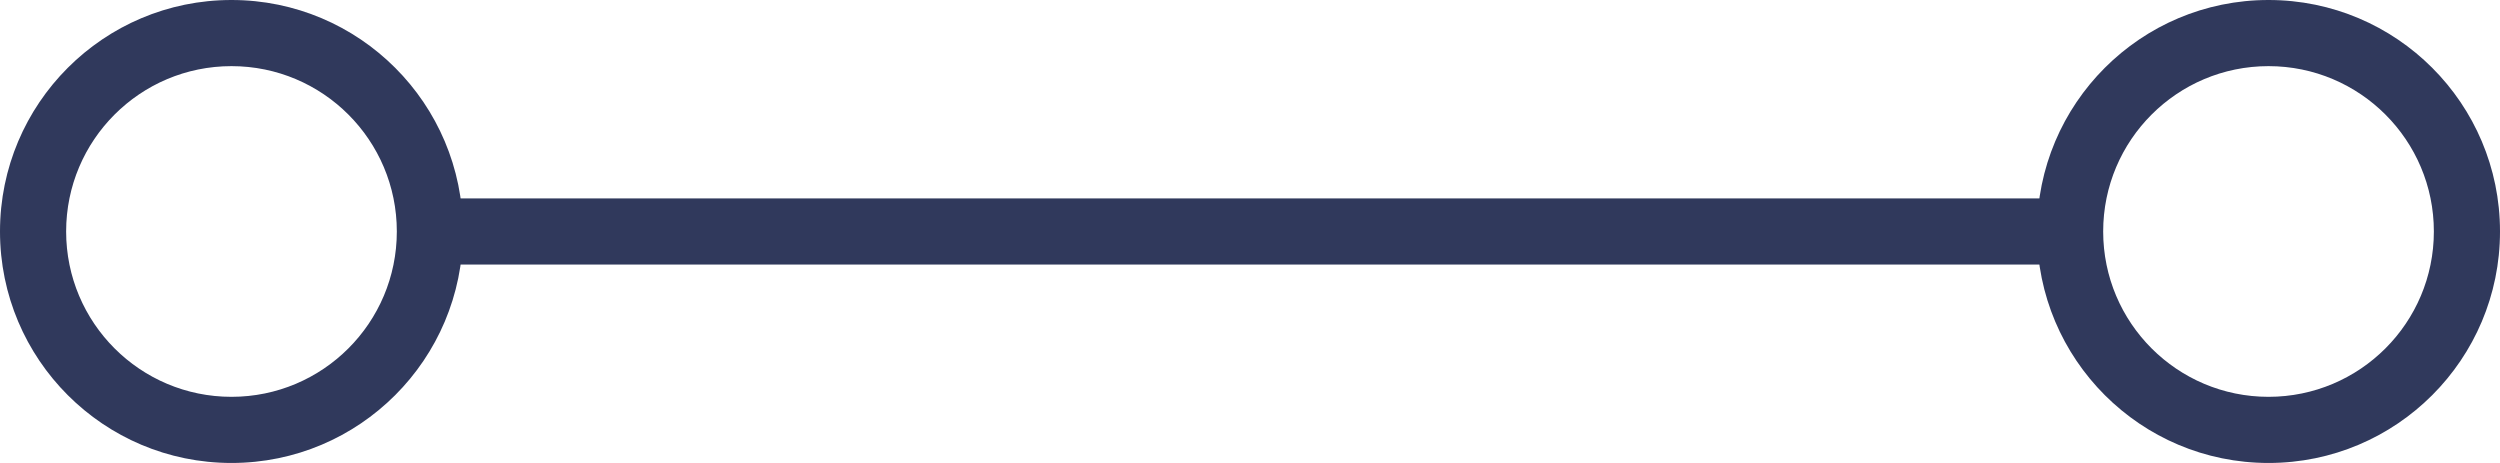 <svg width="378" height="70" viewBox="0 0 378 70" fill="none" xmlns="http://www.w3.org/2000/svg">
<rect x="314" y="30" width="10" height="250" transform="rotate(90 314 30)" fill="#30395C"/>
<path fill-rule="evenodd" clip-rule="evenodd" d="M343 70C362.33 70 378 54.33 378 35C378 15.67 362.33 0 343 0C323.67 0 308 15.67 308 35C308 54.33 323.67 70 343 70ZM343 60C356.807 60 368 48.807 368 35C368 21.193 356.807 10 343 10C329.193 10 318 21.193 318 35C318 48.807 329.193 60 343 60Z" fill="#30395C"/>
<path fill-rule="evenodd" clip-rule="evenodd" d="M35 70C15.67 70 0 54.33 0 35C0 15.67 15.67 0 35 0C54.33 0 70 15.67 70 35C70 54.33 54.33 70 35 70ZM35 60C21.193 60 10 48.807 10 35C10 21.193 21.193 10 35 10C48.807 10 60 21.193 60 35C60 48.807 48.807 60 35 60Z" fill="#30395C"/>
</svg>

